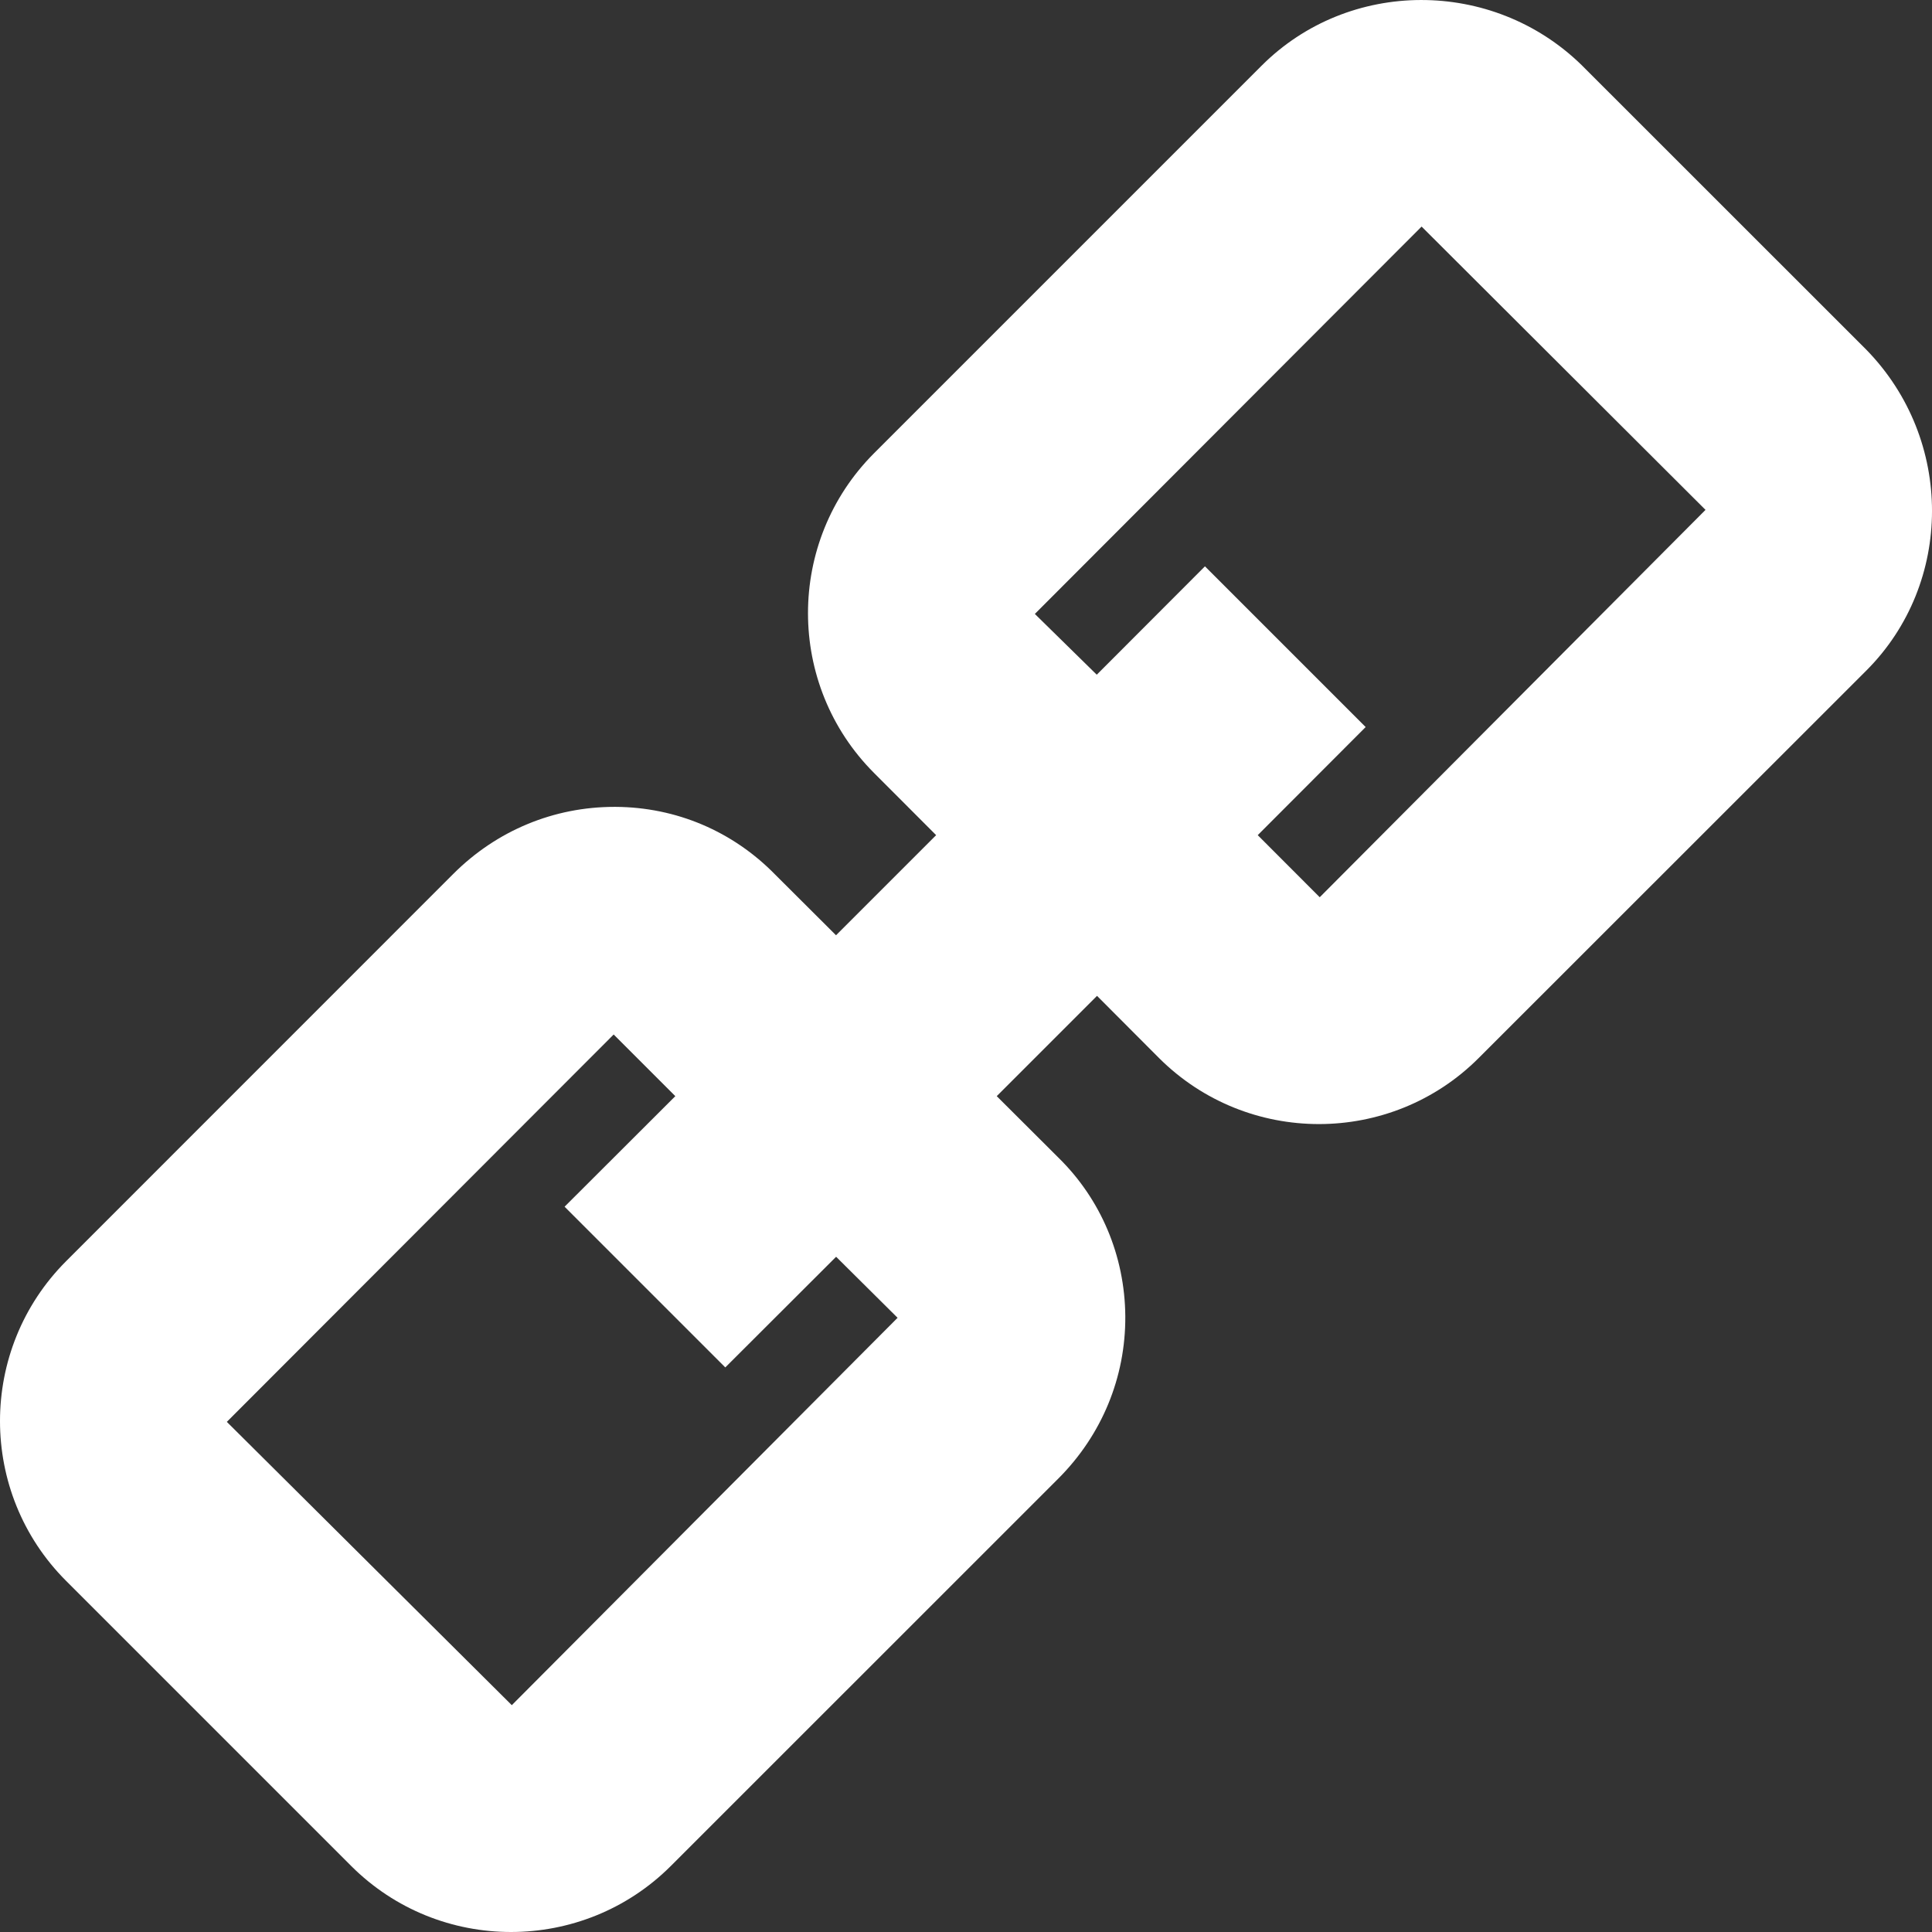 <svg width="22" height="22" viewBox="0 0 22 22" fill="none" xmlns="http://www.w3.org/2000/svg">
<rect x="0" y="0" width="22" height="22" fill="#333333" stroke="none"/>
<path fill-rule="evenodd" clip-rule="evenodd" d="M15.028 10.217L14.322 9.51L15.551 8.279L13.721 6.449L12.489 7.683L11.784 6.991L16.188 2.58L19.421 5.806L15.028 10.217ZM10.221 15.006L5.828 19.417L2.583 16.191L6.988 11.78L7.69 12.482L6.429 13.741L8.259 15.571L9.521 14.311L10.221 15.006V15.006ZM21.252 3.982L18.008 0.739C16.993 -0.25 15.358 -0.246 14.364 0.75L9.953 5.161C8.95 6.166 8.95 7.798 9.953 8.802L10.66 9.51L9.52 10.65L8.829 9.961C8.346 9.466 7.701 9.192 7.011 9.188H6.996C6.306 9.188 5.656 9.458 5.164 9.949L0.753 14.361C-0.251 15.366 -0.251 16.998 0.753 18.002L3.998 21.247C4.5 21.749 5.159 22 5.819 22C6.478 22 7.138 21.749 7.64 21.247L12.052 16.836C12.547 16.34 12.818 15.684 12.814 14.989C12.809 14.299 12.534 13.654 12.052 13.182L11.35 12.482L12.492 11.34L13.198 12.048C13.7 12.549 14.359 12.8 15.019 12.8C15.678 12.8 16.338 12.549 16.839 12.047L21.252 7.636C22.247 6.641 22.252 5.006 21.252 3.982L21.252 3.982Z" fill="white"/>
</svg>
